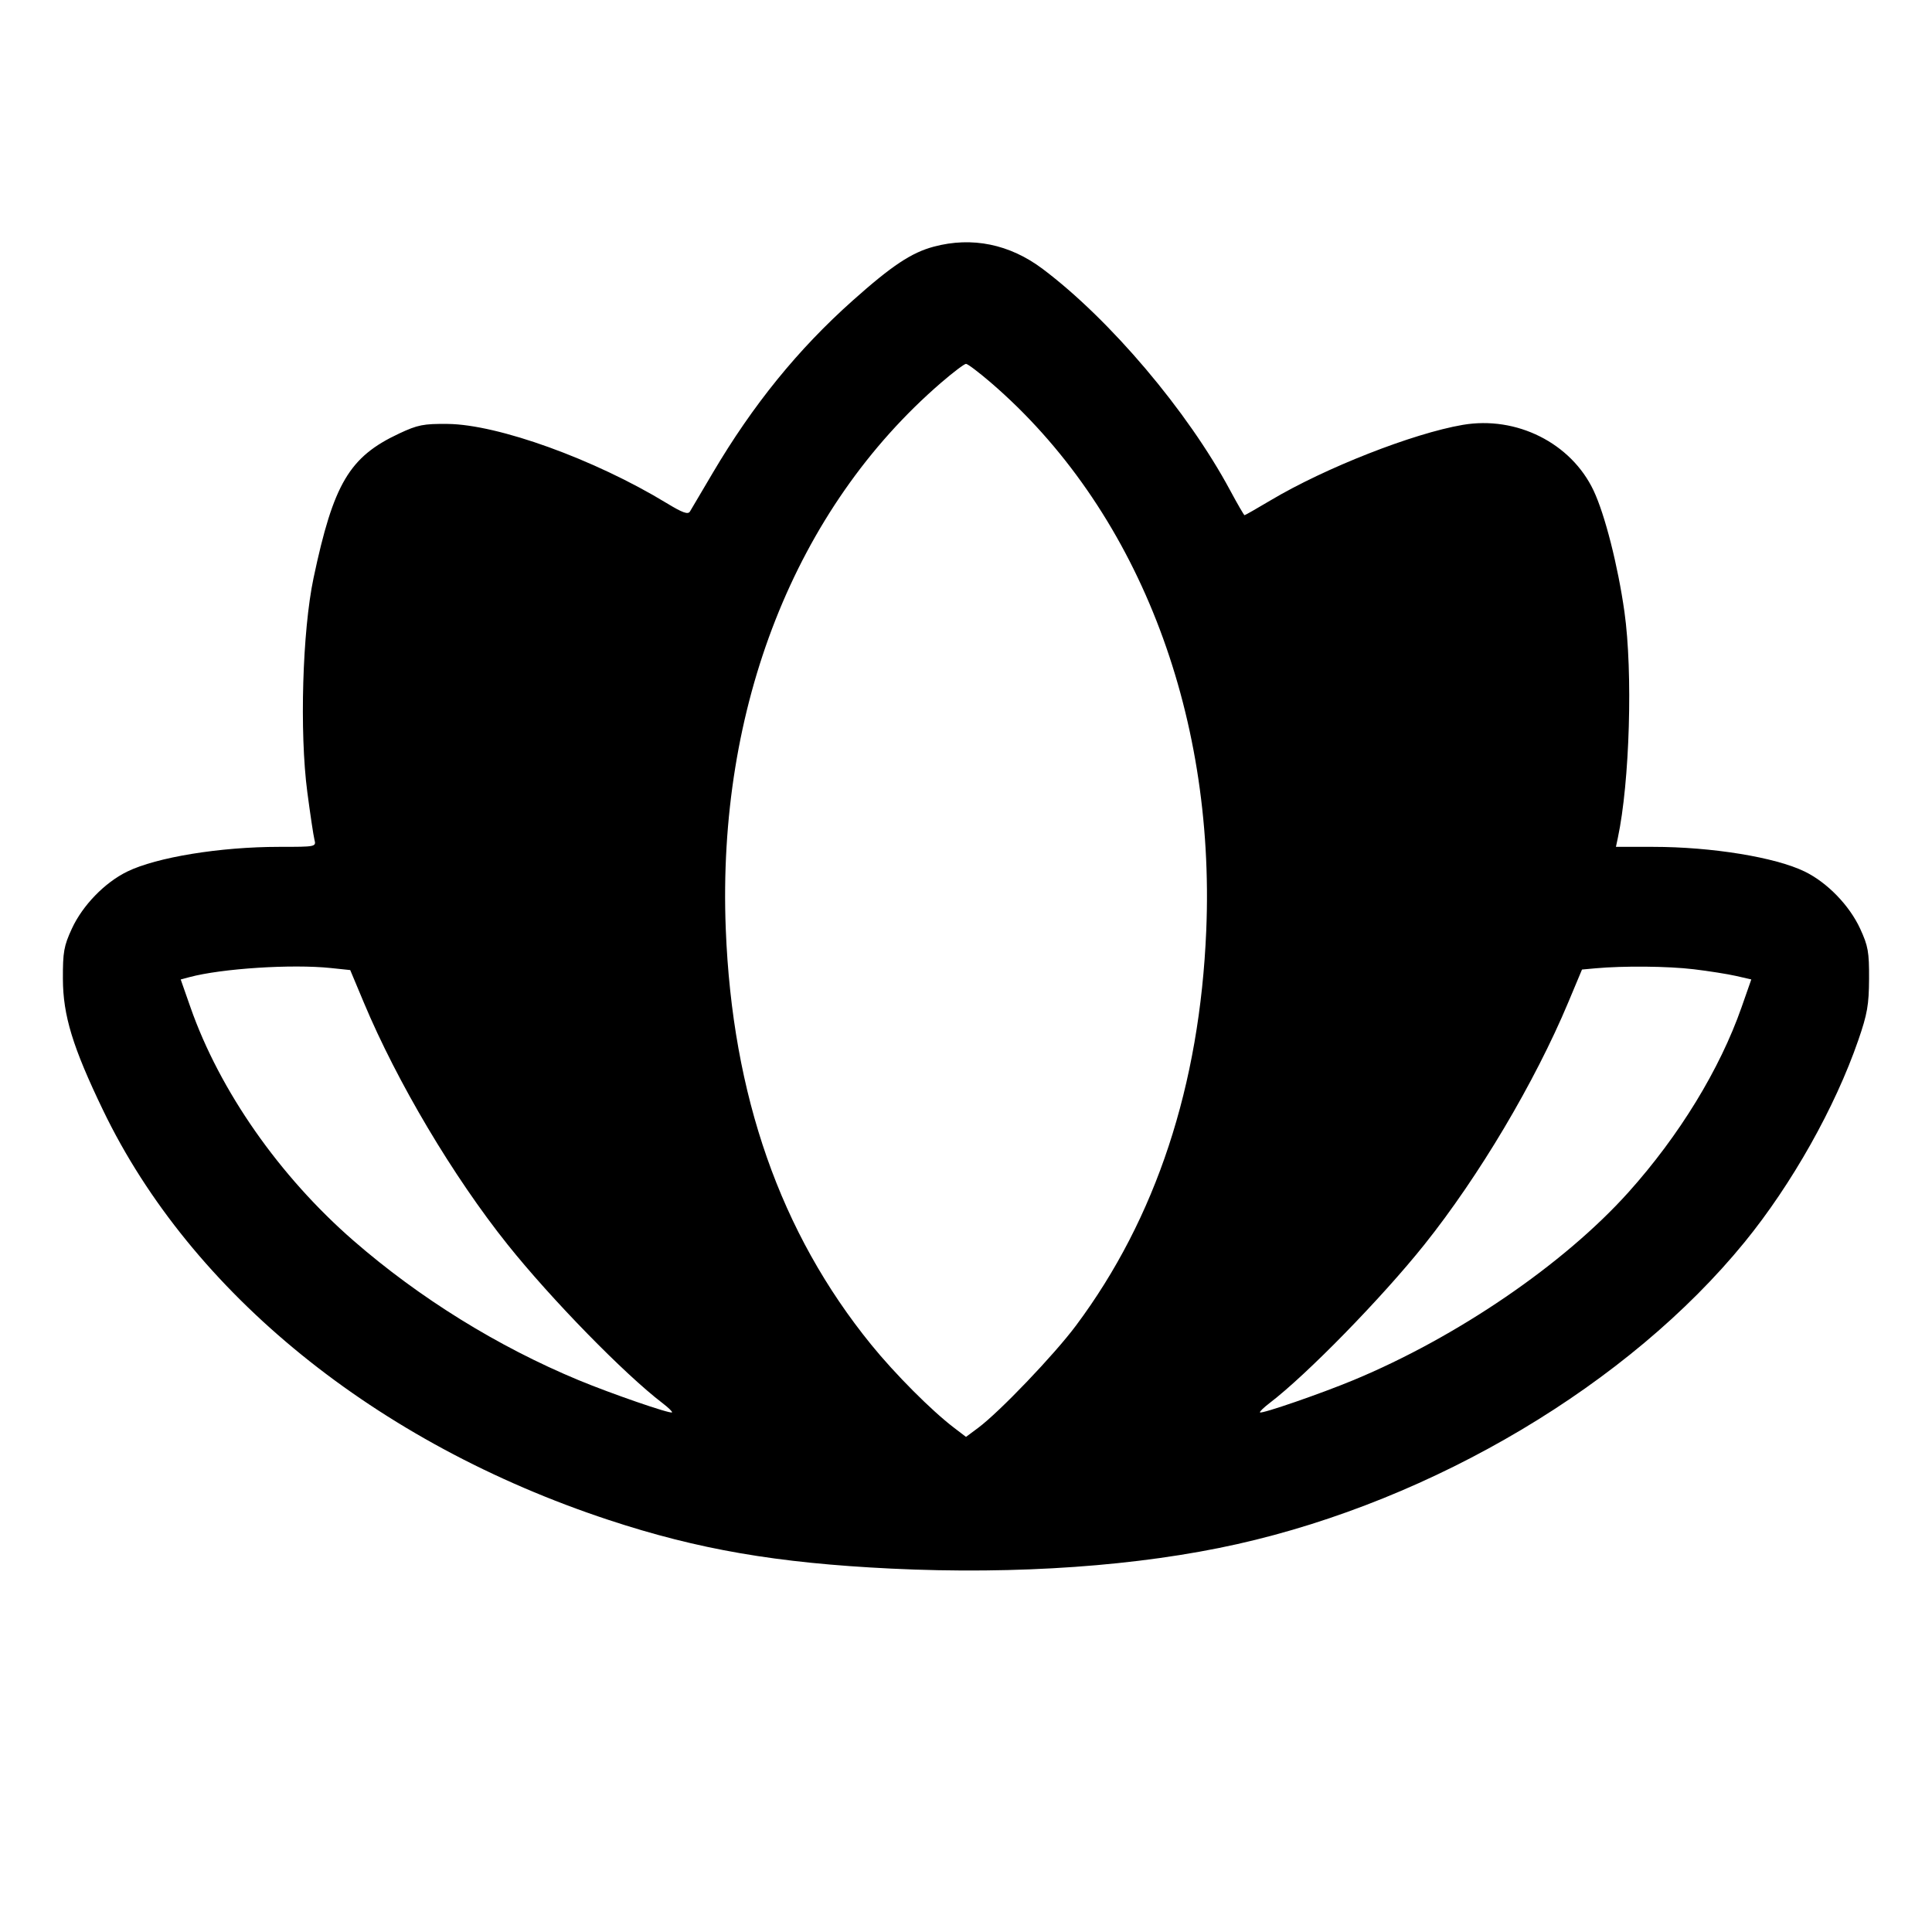 <svg fill="currentColor" viewBox="0 0 256 256" xmlns="http://www.w3.org/2000/svg"><path d="M123.733 32.683 C 120.766 33.476,118.188 35.189,112.998 39.815 C 105.743 46.282,99.777 53.628,94.440 62.669 C 92.969 65.161,91.613 67.457,91.427 67.770 C 91.165 68.212,90.460 67.958,88.301 66.647 C 78.760 60.850,65.991 56.238,59.307 56.173 C 56.110 56.142,55.349 56.293,52.886 57.446 C 46.287 60.536,44.194 64.069,41.548 76.581 C 40.067 83.585,39.675 97.031,40.720 104.957 C 41.106 107.889,41.531 110.721,41.664 111.251 C 41.905 112.208,41.879 112.213,36.984 112.213 C 29.184 112.213,20.744 113.588,16.853 115.491 C 13.872 116.950,10.950 119.963,9.525 123.046 C 8.465 125.339,8.322 126.143,8.334 129.707 C 8.350 134.560,9.633 138.756,13.656 147.109 C 25.335 171.363,49.850 191.231,80.640 201.398 C 92.509 205.317,102.917 207.110,118.080 207.848 C 134.775 208.660,150.961 207.514,163.950 204.601 C 190.020 198.754,215.831 183.390,231.168 164.590 C 237.427 156.917,243.158 146.736,246.239 137.813 C 247.428 134.373,247.642 133.147,247.660 129.707 C 247.678 126.134,247.537 125.344,246.475 123.046 C 245.050 119.963,242.128 116.950,239.147 115.491 C 235.259 113.589,226.816 112.213,219.029 112.213 L 214.119 112.213 214.369 111.040 C 215.949 103.627,216.375 89.074,215.246 81.067 C 214.385 74.962,212.655 68.166,211.155 64.995 C 208.178 58.704,200.948 55.077,193.818 56.298 C 187.213 57.430,175.613 61.983,168.391 66.279 C 166.553 67.372,164.986 68.267,164.908 68.267 C 164.831 68.267,163.968 66.779,162.991 64.960 C 157.358 54.473,147.089 42.347,138.158 35.633 C 133.791 32.350,128.800 31.329,123.733 32.683 M131.297 50.702 C 150.515 67.243,161.058 94.065,159.834 123.307 C 158.974 143.846,153.171 161.446,142.577 175.640 C 139.675 179.528,132.426 187.106,129.600 189.206 L 128.000 190.395 126.400 189.174 C 123.408 186.893,118.598 182.066,115.438 178.174 C 103.392 163.341,97.036 145.175,96.168 123.100 C 95.011 93.696,105.387 67.374,124.704 50.708 C 126.294 49.336,127.777 48.213,128.000 48.213 C 128.223 48.213,129.706 49.333,131.297 50.702 M43.834 128.269 L 46.406 128.538 48.214 132.855 C 52.632 143.406,60.045 155.883,67.257 164.907 C 73.048 172.152,82.741 182.074,87.798 185.932 C 88.567 186.519,89.129 187.067,89.046 187.150 C 88.821 187.374,80.967 184.663,76.657 182.873 C 65.952 178.427,55.600 172.012,46.846 164.399 C 37.035 155.867,29.110 144.525,25.240 133.480 L 23.945 129.786 25.093 129.478 C 29.376 128.328,38.667 127.729,43.834 128.269 M224.438 128.432 C 226.426 128.670,228.954 129.070,230.055 129.322 L 232.057 129.780 230.762 133.477 C 227.884 141.690,222.505 150.486,215.776 157.983 C 207.232 167.501,193.087 177.165,179.343 182.873 C 175.033 184.663,167.179 187.374,166.954 187.150 C 166.871 187.067,167.448 186.508,168.235 185.907 C 173.165 182.146,183.094 171.981,188.738 164.916 C 195.970 155.861,203.367 143.408,207.801 132.821 L 209.623 128.469 211.372 128.309 C 215.130 127.965,220.990 128.020,224.438 128.432 " stroke="none" fill-rule="evenodd"></path></svg>